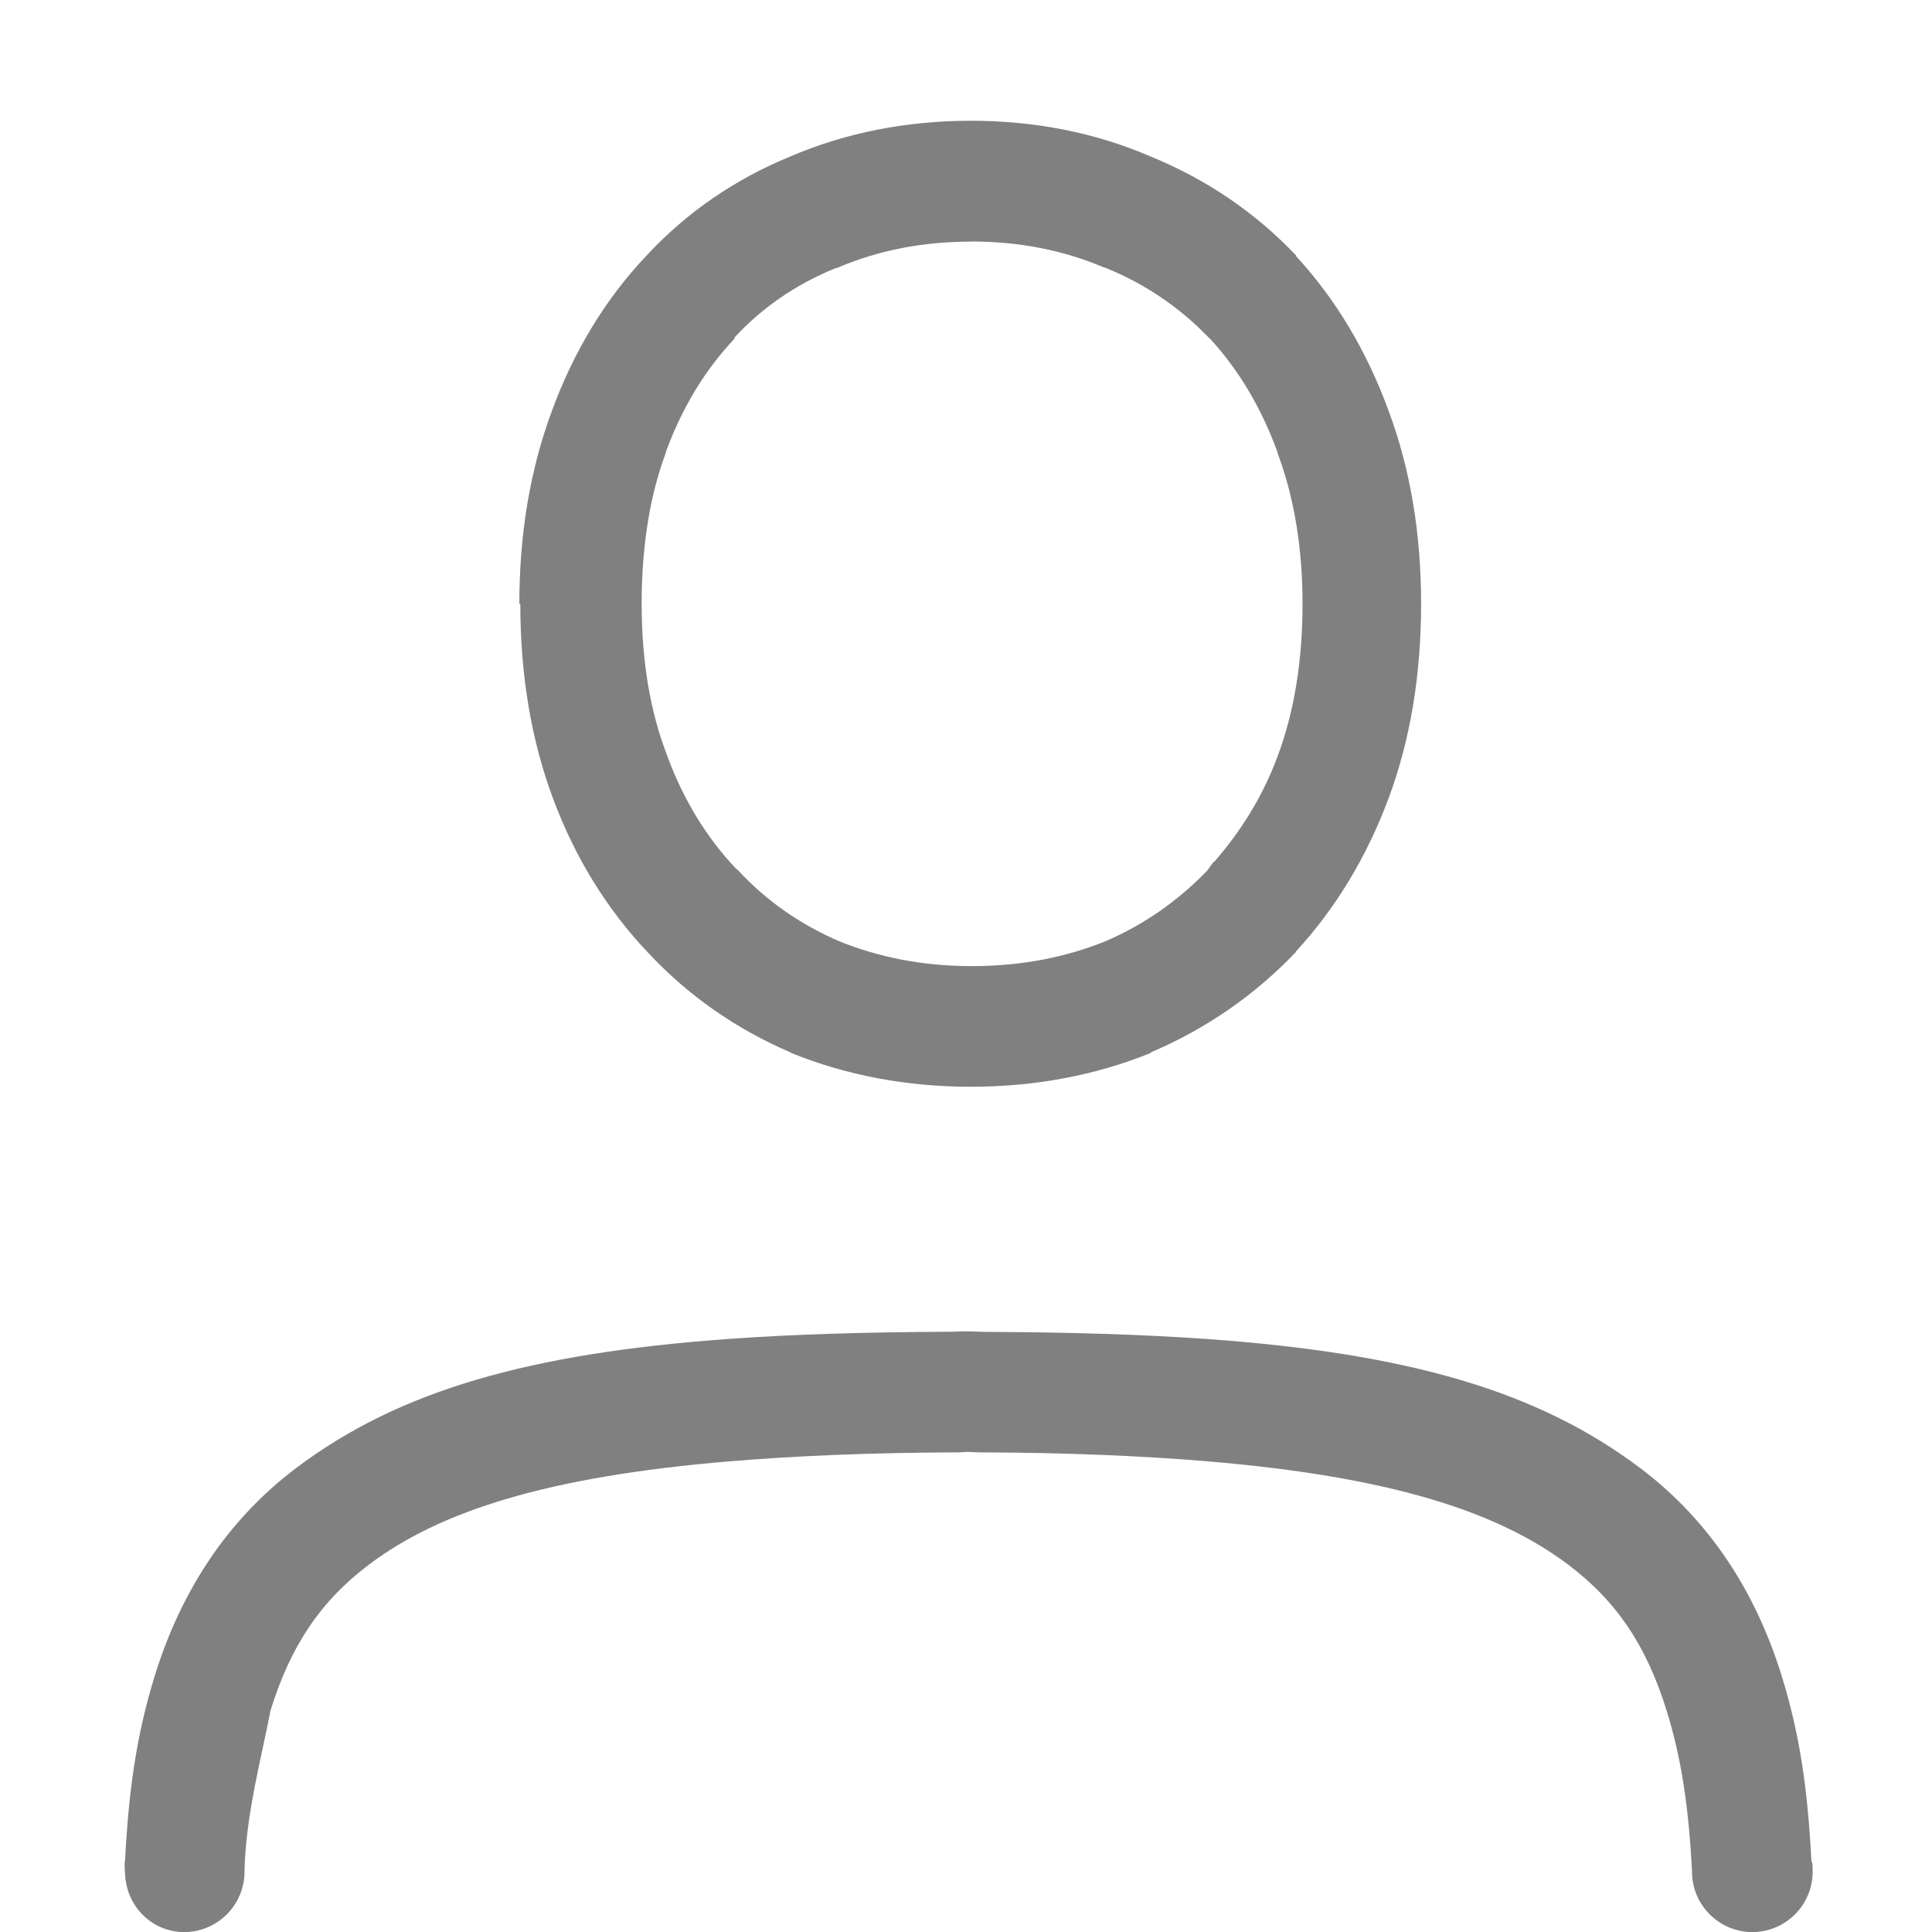 <svg height="16.001" width="16" xmlns="http://www.w3.org/2000/svg"><path d="m1001.041 54c-.529 0-1.032.097-1.494.295-.46.188-.864.466-1.195.824-.34.359-.601.792-.781 1.283-.182.489-.27 1.025-.27 1.598h.008c0 .582.088 1.123.271 1.613.18.484.442.912.781 1.27.33.357.732.638 1.189.834v.002c.462.188.962.281 1.49.281.528 0 1.031-.093 1.492-.281v-.002-.002c.458-.196.863-.476 1.201-.832v-.002-.002c.33-.358.586-.784.766-1.266.183-.491.27-1.032.27-1.613 0-.574-.087-1.11-.27-1.6-.179-.489-.435-.921-.766-1.279v-.002-.004c-.339-.357-.747-.633-1.207-.82-.455-.197-.958-.295-1.486-.295zm0 1c.406 0 .77.074 1.102.215l.01.002.01.004c.329.135.61.328.85.578l.012.01c.23.252.417.559.555.936v.004.002c.136.364.207.779.207 1.25 0 .481-.071.9-.207 1.264-.129.346-.311.626-.523.871l-.01.006-.051.07c-.238.245-.513.441-.838.582-.001 0 0-0 0 0-.333.134-.699.207-1.109.207-.405 0-.765-.072-1.092-.203-.334-.143-.614-.341-.848-.594v-.004l-.012-.004c-.242-.256-.433-.564-.57-.932v-.002c-.141-.362-.213-.78-.213-1.262v-.047c.005-.449.069-.851.199-1.201v-.004-.002c.138-.376.329-.686.568-.939v-.004-.006c.231-.25.508-.441.838-.576l.012-.002.01-.004c.33-.14.695-.214 1.101-.214zm-.029 9.025c-.057 0-.095.004-.15.004-.673.003-1.284.02-1.82.059-1.664.119-2.74.429-3.59 1.07-.575.434-.954 1.025-1.168 1.713-.158.507-.219.975-.248 1.531-.008.041-.002.082-0.0.123.014.276.24.489.516.475.265-.015.473-.234.473-.5.009-.466.141-.945.215-1.334.166-.534.412-.904.816-1.209.587-.443 1.479-.729 2.986-.855h.002c.539-.045 1.16-.072 1.885-.074.032-0.0.051-.004.084-.004.039 0 .063.004.102.004.725.002 1.345.029 1.885.074 1.507.127 2.399.413 2.986.855.405.305.65.675.816 1.209.126.405.183.81.211 1.334-0.0.008-0.0.017 0 .025.014.276.249.489.525.475.276-.015.487-.25.473-.525 0-.022 0-.044-.01-.066-.029-.559-.089-1.028-.248-1.537-.214-.688-.593-1.279-1.168-1.713-.85-.641-1.925-.951-3.59-1.07-.537-.038-1.147-.056-1.82-.059-.062-0-.105-.004-.168-.004z" fill="#808080" transform="translate(-993 -53)"/></svg>